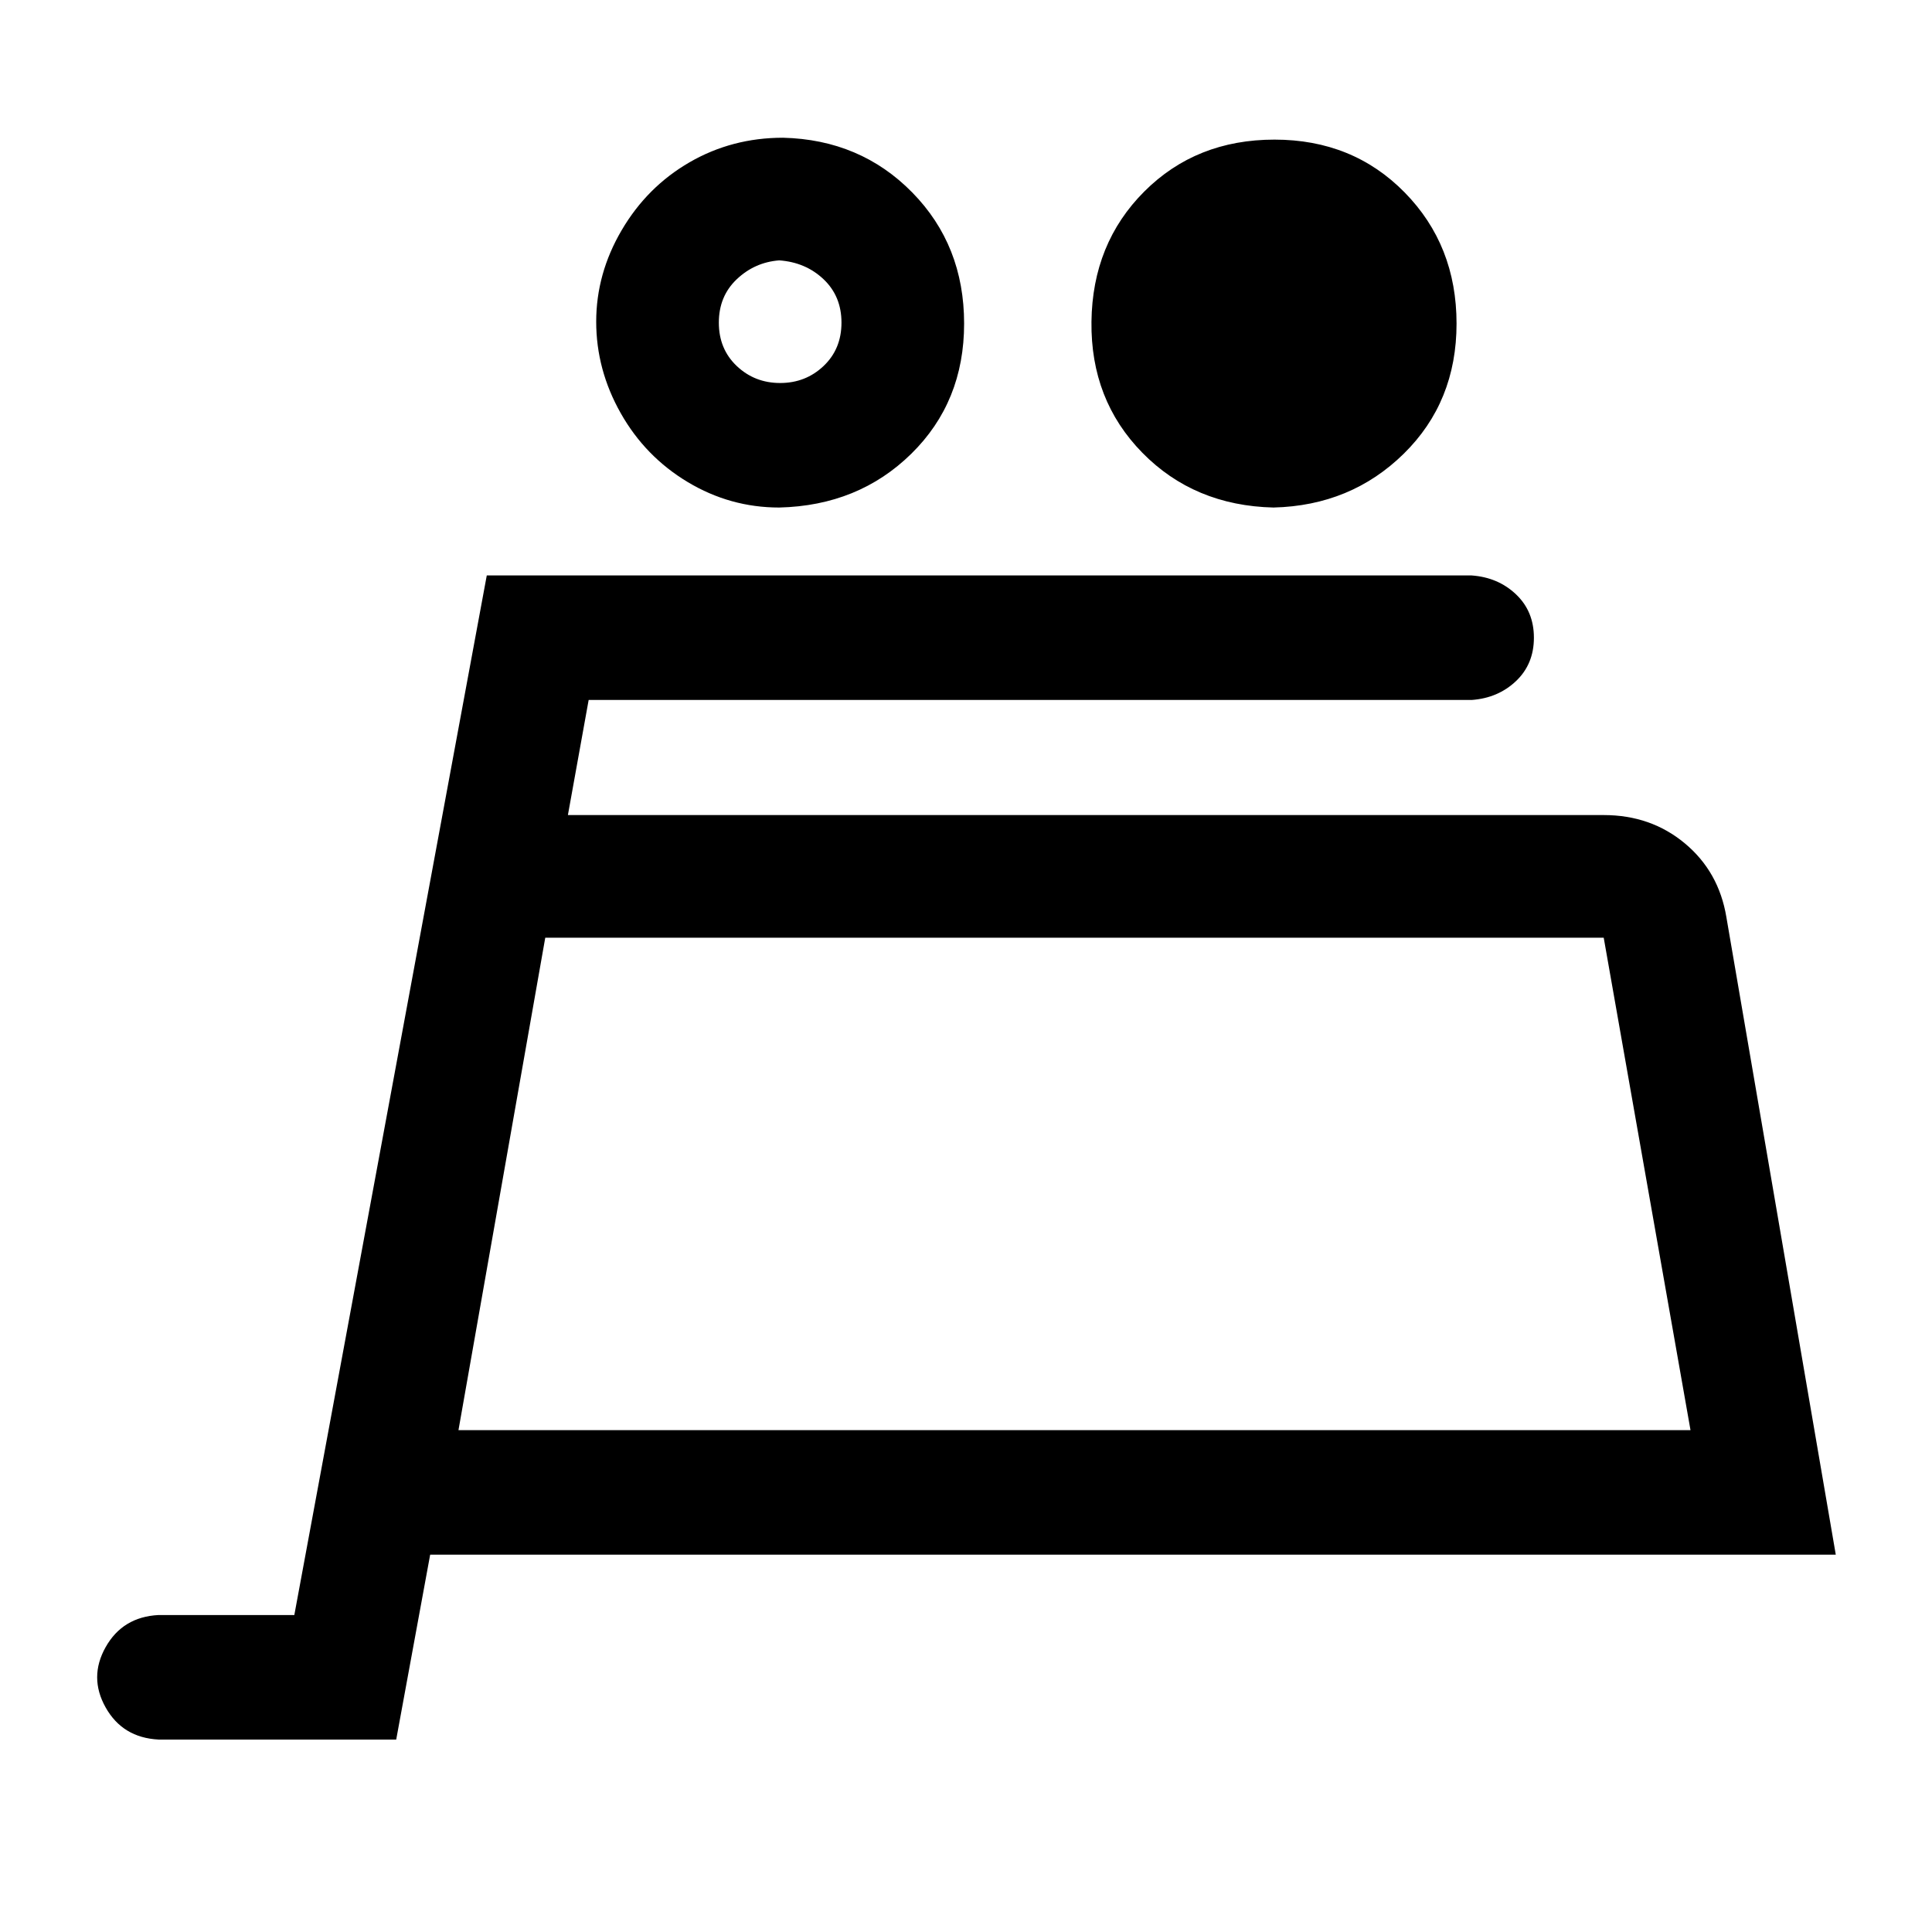 <?xml version="1.0" standalone="no"?>
<svg class="icon" viewBox="0 0 1024 1024" xmlns="http://www.w3.org/2000/svg">
    <path transform="translate(0, 128)" glyph-name="shopping-cart" unicode="&#xe949;" d="M413 141q-26 0 -48.5 -13.5t-35.5 -36.5t-13 -48.5t13.5 -48.5t36 -36t49.5 -13q41 1 68.5 29t27.5 69.5t-28 69t-70 28.5zM413 10q-13 1 -22.5 10t-9.5 23t9.5 23t23 9t23 -9t9.5 -23t-9.5 -23t-23.5 -10zM675 141q41 -1 69 -28.5t28 -69t-27.5 -69.5t-69 -28t-69 27.5 t-28 69t27 69.5t69.5 29zM228 696h745l-58 -338q-4 -24 -22 -39t-43 -15h-549l11 -61h468q14 -1 23.5 -10t9.5 -23t-9.5 -23t-23.5 -10h-522l-102 551h-72q-19 1 -28 17t0 32t28 17h126zM850 369l46 261h-653l46 -261h561z"/>
</svg>